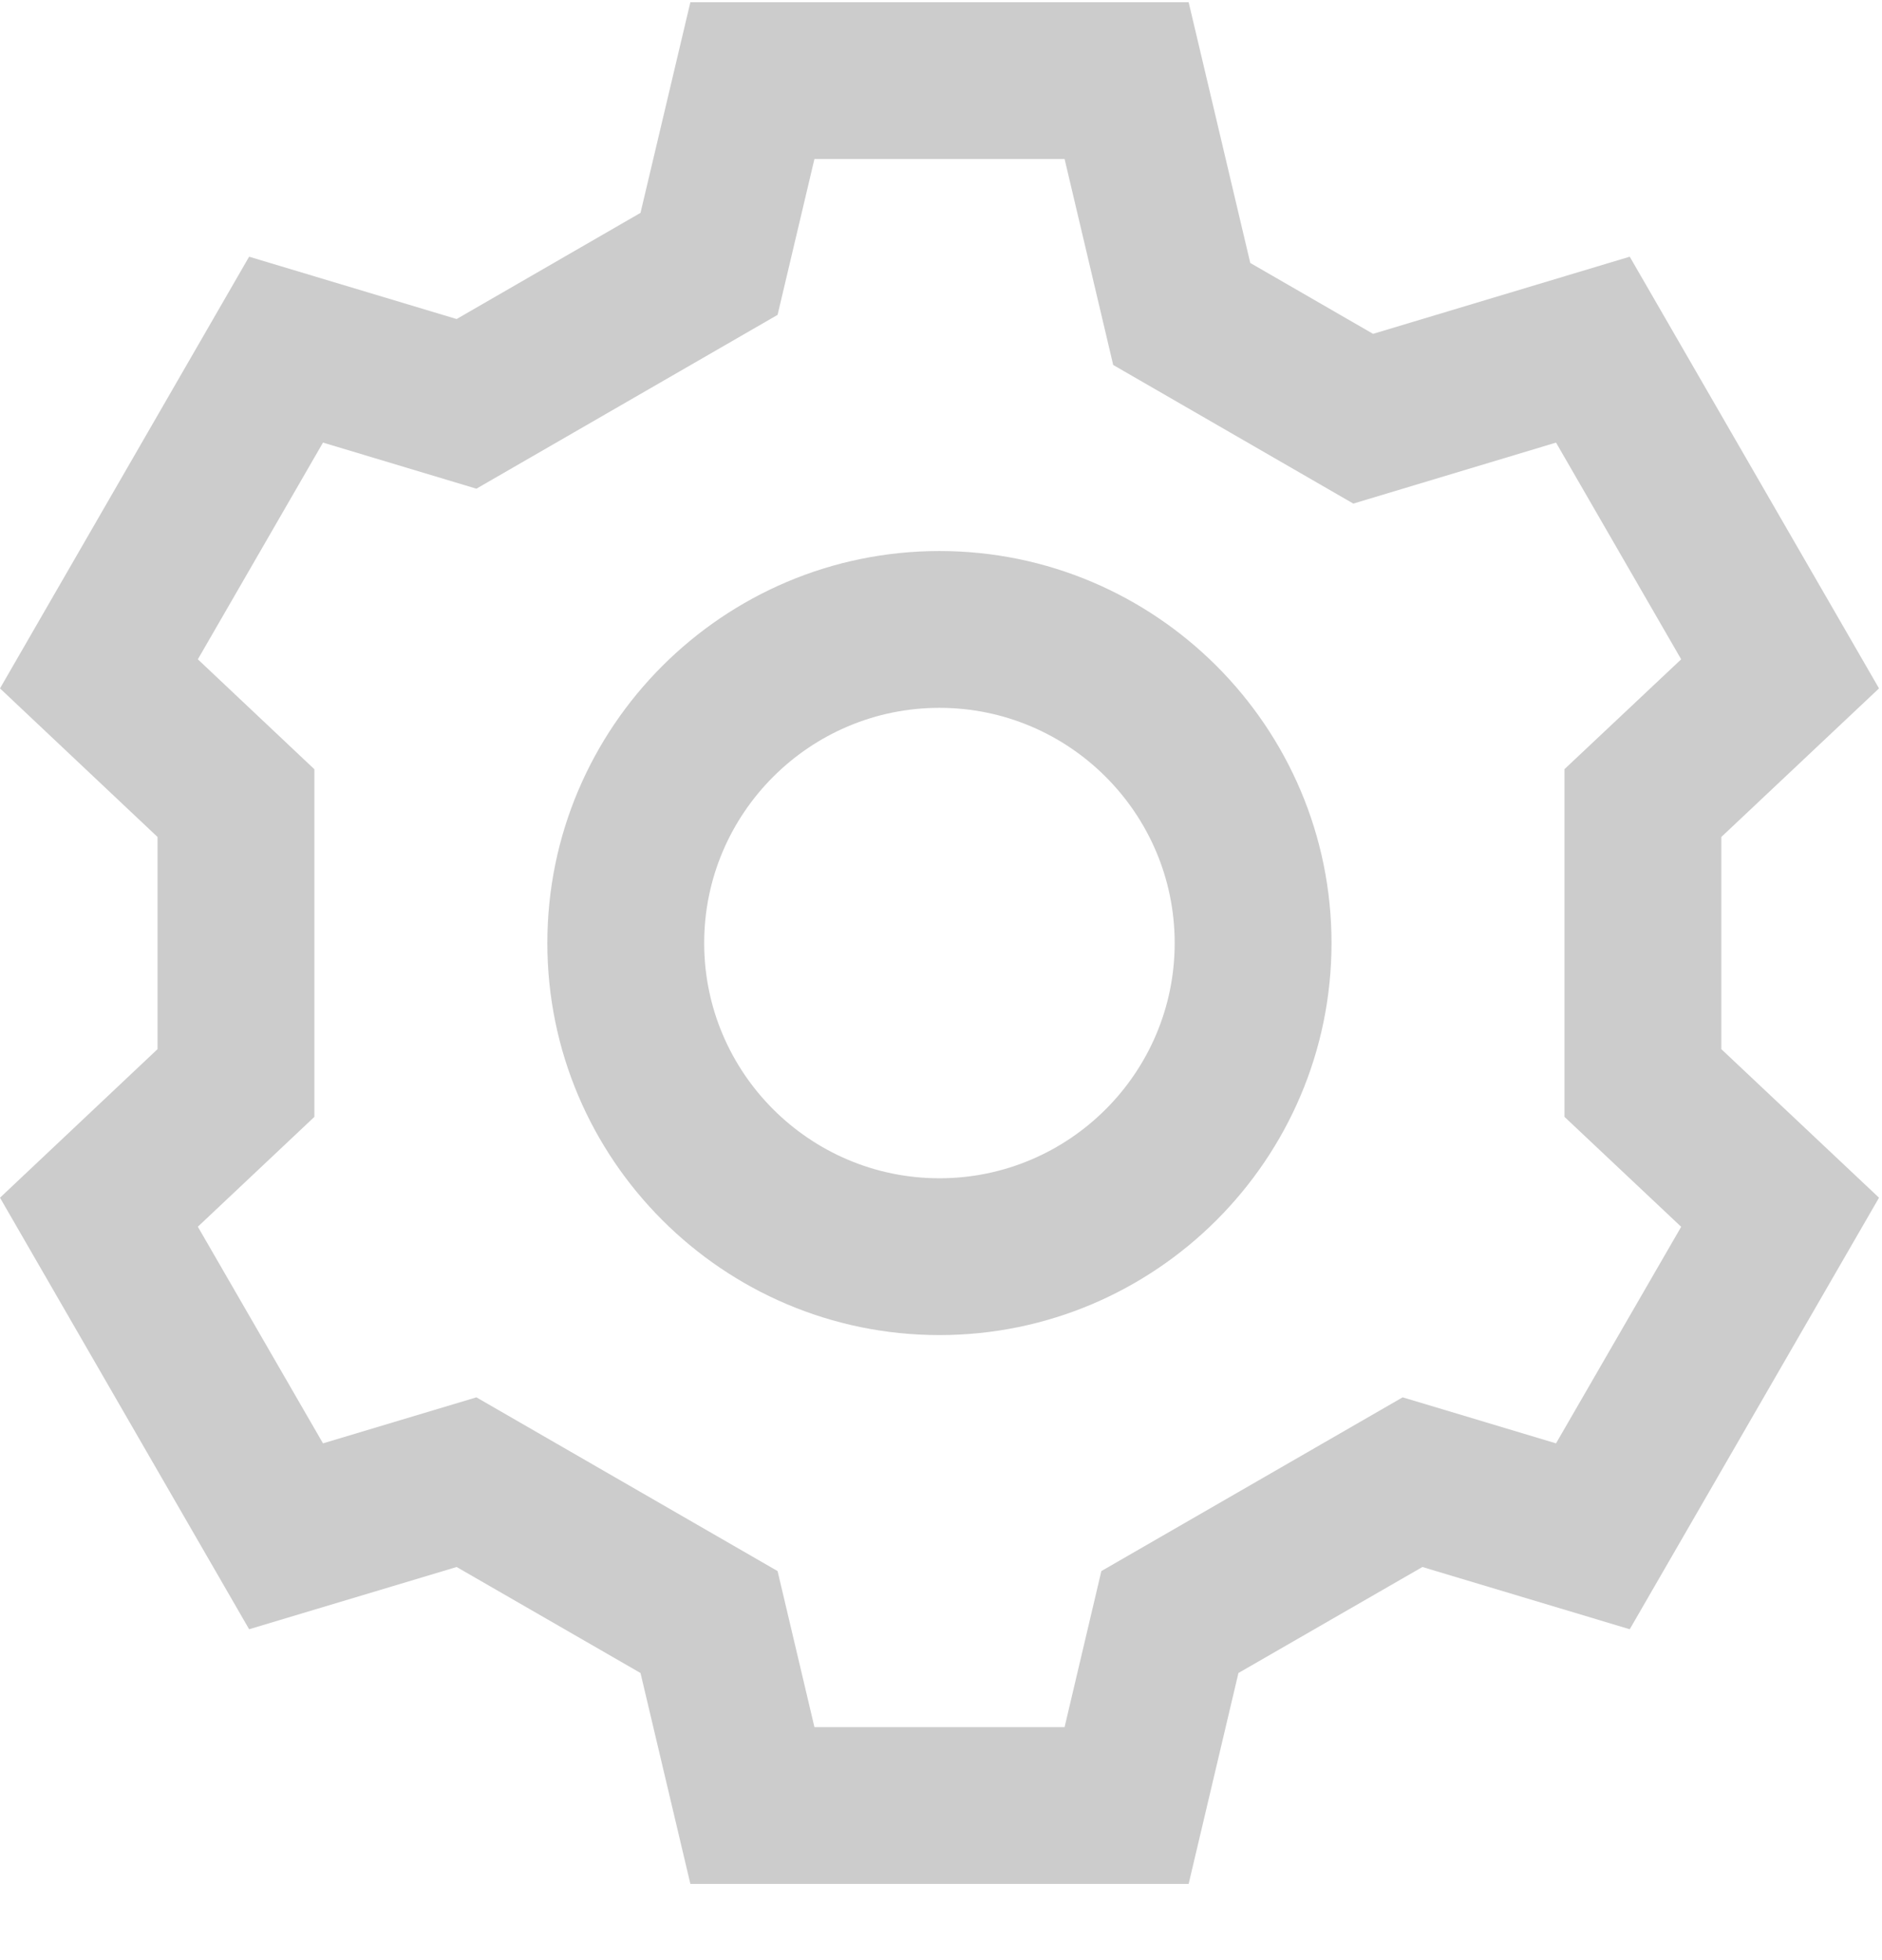 <?xml version="1.0" encoding="UTF-8" standalone="no"?>
<svg width="24px" height="25px" viewBox="0 0 24 25" version="1.1" xmlns="http://www.w3.org/2000/svg" xmlns:xlink="http://www.w3.org/1999/xlink" xmlns:sketch="http://www.bohemiancoding.com/sketch/ns">
    <!-- Generator: Sketch 3.3.2 (12043) - http://www.bohemiancoding.com/sketch -->
    <title>Icon/Settings</title>
    <desc>Created with Sketch.</desc>
    <defs>
        <linearGradient x1="50%" y1="0%" x2="50%" y2="100%" id="linearGradient-1">
            <stop stop-color="#FFFFFF" offset="0%"></stop>
            <stop stop-color="#000000" offset="100%"></stop>
        </linearGradient>
    </defs>
    <g id="13.0-Iconography" stroke="none" stroke-width="1" fill="none" fill-rule="evenodd" sketch:type="MSPage">
        <g id="13.1-Icons" sketch:type="MSArtboardGroup" transform="translate(-500, -868)" fill="#CCCCCC">
            <g id="UI" sketch:type="MSLayerGroup" transform="translate(105, 767.028)">
                <g id="Navigation" transform="translate(0, 47)" sketch:type="MSShapeGroup">
                    <g id="On-Grey" transform="translate(23, 53)">
                        <g id="Icon/Pipelines-+-SETTINGS" transform="translate(360, 1)">
                            <path d="M23.98,15 C22.326,15 20.98,13.654 20.98,12 C20.98,10.346 22.326,9 23.98,9 C25.634,9 26.98,10.346 26.98,12 C26.98,13.654 25.634,15 23.98,15 L23.98,15 Z M23.98,7 C21.223,7 18.98,9.243 18.98,12 C18.98,14.757 21.223,17 23.98,17 C26.737,17 28.98,14.757 28.98,12 C28.98,9.243 26.737,7 23.98,7 L23.98,7 Z M33.439,15.619 L31.843,18.381 L29.887,17.794 L26.045,20.01 L25.576,22 L22.386,22 L21.916,20.01 L18.075,17.794 L16.119,18.381 L14.523,15.618 L16.009,14.217 L16.009,9.783 L14.523,8.381 L16.119,5.617 L18.075,6.205 L21.916,3.988 L22.386,2 L25.576,2 L26.196,4.627 L29.258,6.395 L31.843,5.617 L33.439,8.381 L31.951,9.782 L31.951,14.217 L33.439,15.619 Z M33.951,10.647 L35.962,8.752 L32.783,3.246 L29.51,4.23 L27.944,3.326 L27.158,0 L20.804,0 L20.168,2.687 L17.823,4.041 L15.177,3.246 L12,8.752 L14.009,10.647 L14.009,13.353 L12,15.248 L15.177,20.752 L17.823,19.958 L20.168,21.31 L20.804,24 L27.158,24 L27.793,21.31 L30.139,19.958 L32.783,20.752 L35.962,15.248 L33.951,13.353 L33.951,10.647 Z" id="Icon/Settings"></path>
                        </g>
                    </g>
                </g>
            </g>
        </g>
    </g>
</svg>